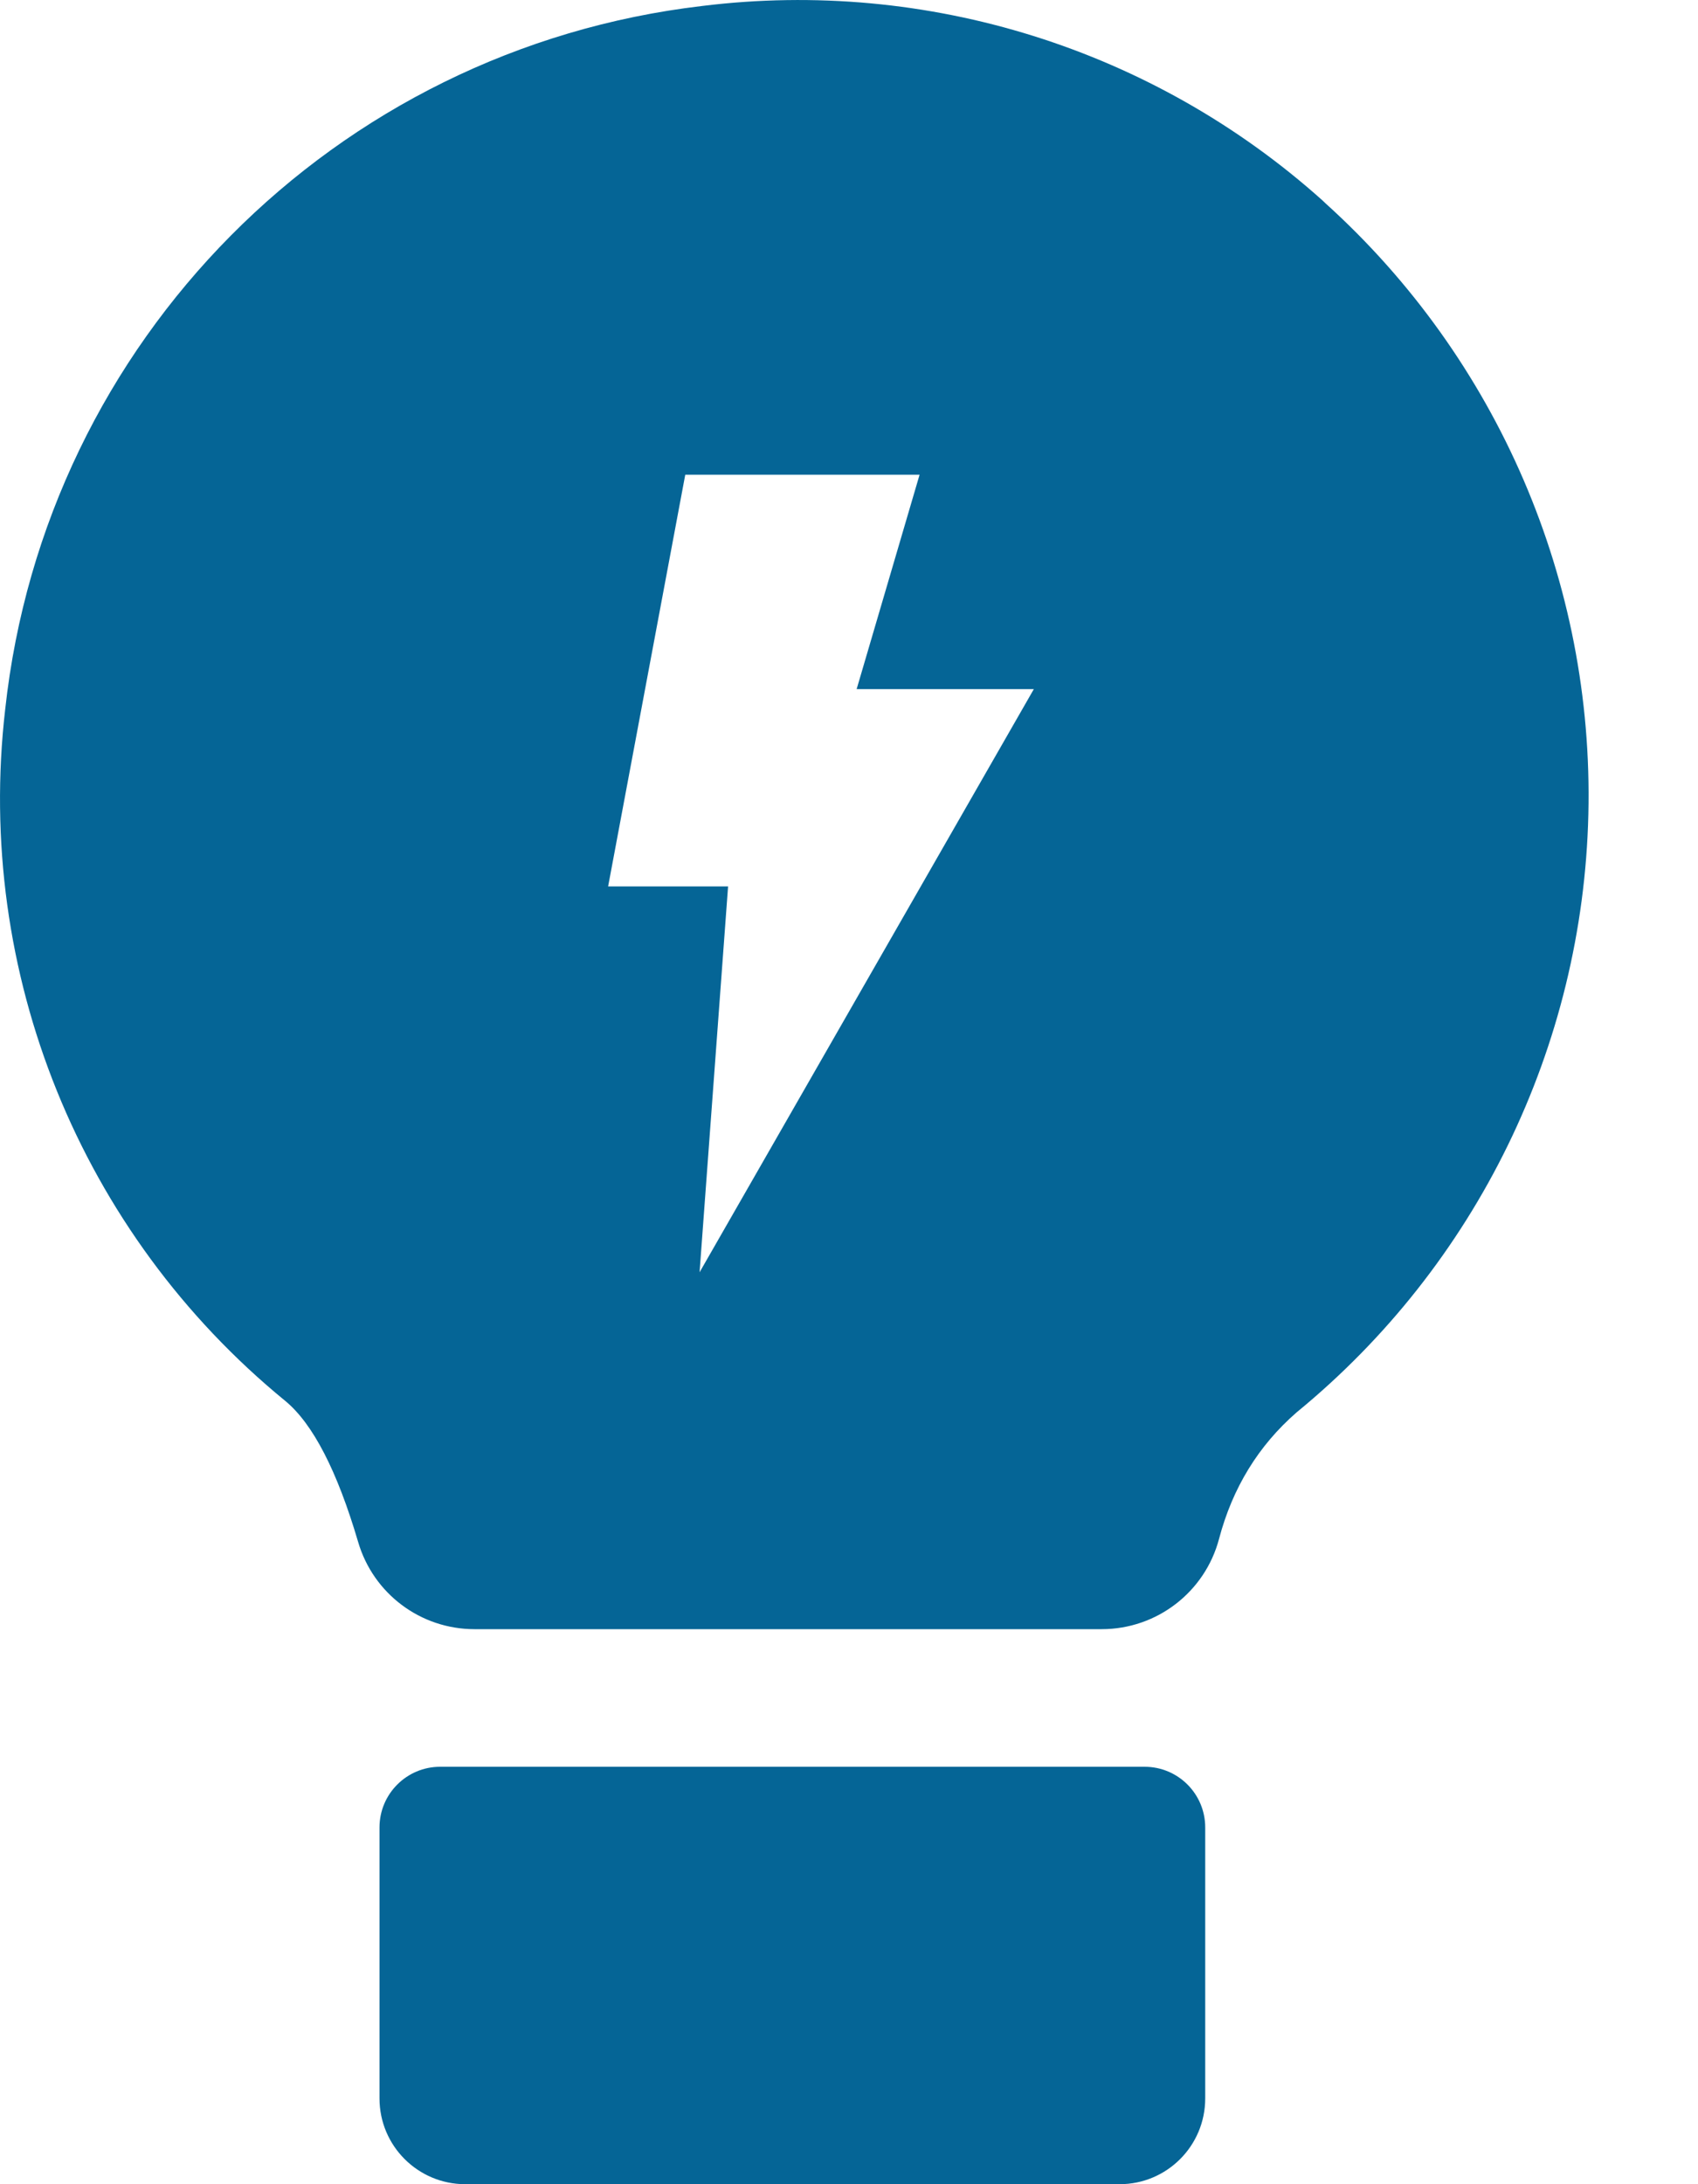 <svg width="14" height="18" viewBox="0 0 14 18" fill="none" xmlns="http://www.w3.org/2000/svg">
  <path fill-rule="evenodd" clip-rule="evenodd" d="M9.437 14.56C9.714 14.56 9.937 14.784 9.937 15.06V17.293C9.937 17.684 9.621 18 9.231 18H3.836C3.446 18 3.129 17.684 3.129 17.293V15.06C3.129 14.784 3.353 14.56 3.629 14.56H9.437ZM5.791 0.049C7.647 -0.18 9.51 0.404 10.903 1.651L10.927 1.674C12.349 2.957 13.142 4.796 13.096 6.711C13.051 8.626 12.173 10.425 10.691 11.639C10.375 11.914 10.162 12.262 10.051 12.682C9.935 13.12 9.538 13.426 9.084 13.426H3.912C3.468 13.426 3.078 13.134 2.953 12.708C2.78 12.121 2.58 11.733 2.352 11.545C0.661 10.162 -0.209 8.014 0.043 5.844C0.374 2.808 2.758 0.404 5.791 0.049ZM7.582 3.912H5.65L5.014 7.305H6.003L5.768 10.485L8.524 5.679H7.063L7.582 3.912Z" fill="#056596"/>
</svg>

